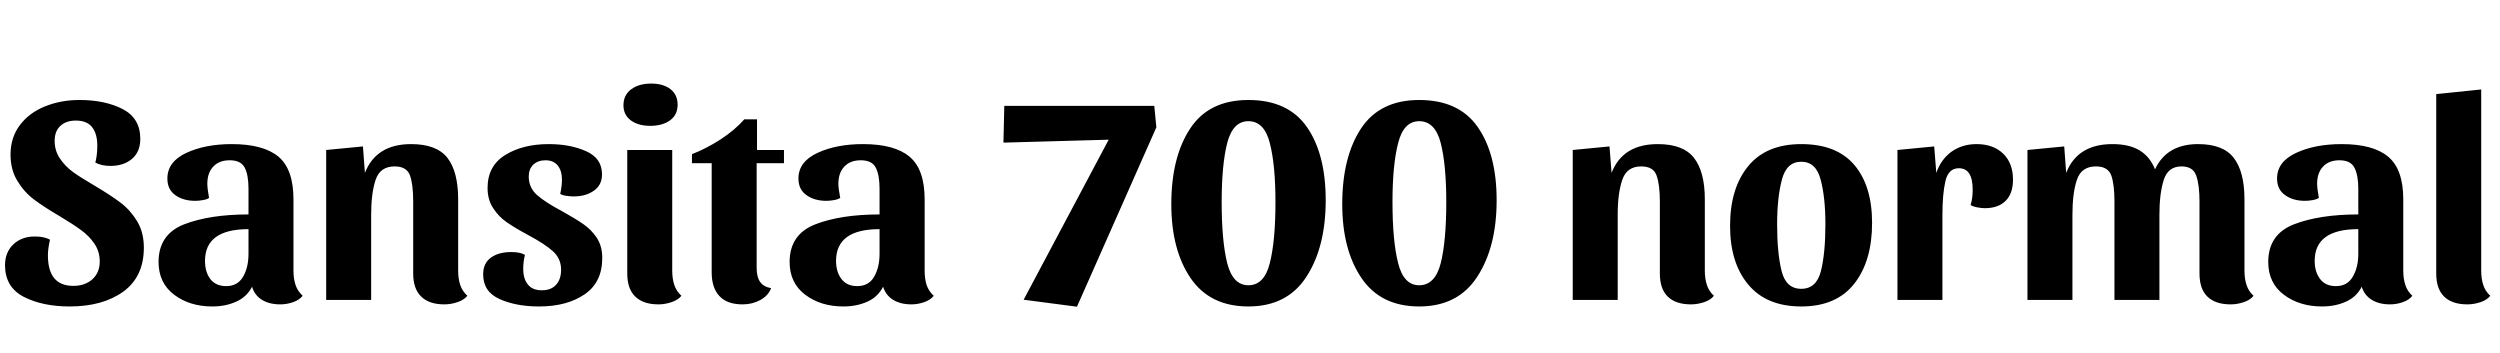 <svg xmlns="http://www.w3.org/2000/svg" xmlns:xlink="http://www.w3.org/1999/xlink" width="204.024" height="28.8"><path fill="black" d="M6.48 8.16Q8.57 8.16 10.01 8.90Q11.45 9.65 11.45 11.33L11.45 11.33Q11.45 12.38 10.78 12.96Q10.10 13.54 9.02 13.54L9.02 13.54Q8.28 13.54 7.78 13.27L7.78 13.27Q7.94 12.67 7.94 11.88L7.94 11.88Q7.94 10.92 7.52 10.38Q7.10 9.84 6.19 9.84L6.19 9.84Q5.40 9.84 4.93 10.27Q4.46 10.70 4.46 11.50L4.46 11.50Q4.46 12.31 4.90 12.95Q5.33 13.58 5.96 14.04Q6.60 14.50 7.70 15.14L7.70 15.14Q9 15.91 9.80 16.51Q10.61 17.11 11.17 18.02Q11.74 18.94 11.74 20.21L11.74 20.21Q11.74 22.58 10.06 23.80Q8.38 25.01 5.69 25.01L5.69 25.01Q3.46 25.01 1.93 24.22Q0.41 23.42 0.41 21.65L0.41 21.65Q0.41 20.59 1.09 19.94Q1.78 19.30 2.83 19.30L2.83 19.30Q3.62 19.30 4.08 19.56L4.08 19.56Q3.91 20.30 3.91 20.83L3.91 20.83Q3.91 23.33 5.98 23.33L5.98 23.33Q6.94 23.33 7.54 22.79Q8.14 22.25 8.14 21.34L8.14 21.34Q8.14 20.52 7.70 19.88Q7.27 19.25 6.62 18.78Q5.98 18.31 4.90 17.66L4.90 17.66Q3.60 16.90 2.80 16.30Q1.99 15.70 1.43 14.78Q0.86 13.87 0.86 12.62L0.86 12.62Q0.86 11.21 1.63 10.20Q2.40 9.19 3.68 8.68Q4.97 8.16 6.48 8.16L6.48 8.16ZM20.57 23.40Q20.14 24.24 19.27 24.62Q18.41 25.01 17.33 25.01L17.33 25.01Q15.48 25.01 14.21 24.05Q12.94 23.09 12.94 21.38L12.94 21.38Q12.94 19.13 15.02 18.31Q17.11 17.50 20.28 17.50L20.28 17.50L20.28 15.41Q20.28 14.28 19.97 13.68Q19.66 13.08 18.74 13.08L18.74 13.08Q17.88 13.08 17.40 13.60Q16.92 14.11 16.92 15L16.92 15Q16.92 15.38 17.06 16.15L17.06 16.15Q16.90 16.27 16.56 16.33Q16.22 16.39 15.94 16.39L15.94 16.39Q14.95 16.39 14.30 15.92Q13.66 15.46 13.66 14.57L13.66 14.57Q13.66 13.20 15.20 12.48Q16.75 11.76 18.91 11.76L18.91 11.76Q21.50 11.76 22.73 12.79Q23.95 13.82 23.95 16.27L23.95 16.27L23.95 22.08Q23.95 22.75 24.12 23.26Q24.29 23.76 24.70 24.14L24.70 24.14Q24.43 24.48 23.92 24.66Q23.40 24.84 22.87 24.84L22.87 24.84Q21.98 24.84 21.38 24.47Q20.78 24.10 20.57 23.40L20.57 23.40ZM18.46 23.35Q19.39 23.35 19.84 22.58Q20.28 21.82 20.28 20.71L20.28 20.71L20.28 18.70Q16.73 18.70 16.73 21.29L16.73 21.29Q16.73 22.20 17.17 22.78Q17.62 23.35 18.46 23.35L18.46 23.35ZM26.62 24.48L26.62 12.24L29.62 11.95L29.78 14.11Q30.70 11.76 33.55 11.76L33.55 11.76Q35.64 11.76 36.52 12.89Q37.39 14.02 37.39 16.27L37.39 16.27L37.39 22.08Q37.39 22.75 37.56 23.26Q37.73 23.76 38.14 24.14L38.14 24.14Q37.87 24.48 37.33 24.66Q36.79 24.84 36.26 24.84L36.26 24.84Q35.02 24.84 34.37 24.20Q33.72 23.57 33.72 22.32L33.72 22.32L33.72 16.46Q33.72 15.05 33.46 14.32Q33.19 13.58 32.21 13.58L32.21 13.58Q31.03 13.58 30.66 14.66Q30.29 15.74 30.29 17.52L30.29 17.52L30.29 24.48L26.62 24.48ZM44.52 13.08Q43.90 13.08 43.52 13.44Q43.15 13.80 43.15 14.40L43.15 14.40Q43.15 15.31 43.82 15.91Q44.50 16.51 45.86 17.23L45.86 17.23Q46.94 17.83 47.59 18.28Q48.24 18.72 48.70 19.40Q49.15 20.09 49.15 21.05L49.15 21.05Q49.15 23.04 47.71 24.02Q46.27 25.01 43.99 25.01L43.99 25.01Q42.12 25.01 40.78 24.41Q39.43 23.81 39.43 22.39L39.43 22.39Q39.43 21.48 40.07 21.02Q40.70 20.57 41.71 20.57L41.71 20.57Q42.50 20.57 42.84 20.81L42.84 20.81Q42.70 21.34 42.70 21.94L42.70 21.94Q42.70 22.75 43.08 23.22Q43.46 23.69 44.21 23.69L44.21 23.69Q44.98 23.69 45.38 23.24Q45.79 22.80 45.79 22.01L45.79 22.01Q45.79 21.10 45.12 20.50Q44.45 19.90 43.10 19.18L43.10 19.18Q42.02 18.60 41.36 18.14Q40.70 17.69 40.25 16.99Q39.79 16.30 39.79 15.34L39.79 15.34Q39.79 13.54 41.23 12.65Q42.67 11.76 44.78 11.76L44.78 11.76Q46.54 11.76 47.83 12.34Q49.13 12.91 49.13 14.23L49.13 14.23Q49.13 15.10 48.47 15.56Q47.81 16.03 46.82 16.03L46.82 16.03Q46.54 16.03 46.21 15.98Q45.89 15.94 45.72 15.82L45.72 15.82Q45.86 15.19 45.86 14.66L45.86 14.66Q45.86 13.94 45.52 13.51Q45.17 13.08 44.52 13.08L44.52 13.08ZM53.14 6.82Q54.12 6.82 54.71 7.27Q55.30 7.73 55.30 8.54L55.30 8.54Q55.30 9.38 54.67 9.83Q54.05 10.27 53.06 10.27L53.06 10.27Q52.10 10.27 51.49 9.83Q50.88 9.38 50.88 8.59L50.88 8.59Q50.88 7.75 51.52 7.28Q52.15 6.82 53.14 6.82L53.14 6.82ZM54.86 12.24L54.86 22.08Q54.86 22.75 55.03 23.26Q55.20 23.76 55.61 24.14L55.61 24.14Q55.34 24.48 54.80 24.66Q54.26 24.84 53.74 24.84L53.74 24.84Q52.49 24.84 51.84 24.20Q51.19 23.57 51.19 22.32L51.19 22.32L51.19 12.24L54.86 12.24ZM58.08 13.32L56.47 13.32L56.47 12.58Q57.62 12.14 58.80 11.38Q59.98 10.61 60.74 9.74L60.74 9.74L61.78 9.74L61.78 12.24L63.98 12.24L63.98 13.32L61.75 13.32L61.75 21.86Q61.75 22.61 62.03 23.00Q62.30 23.40 62.93 23.52L62.93 23.52Q62.69 24.14 62.04 24.49Q61.39 24.84 60.60 24.84L60.60 24.84Q59.35 24.84 58.72 24.17Q58.08 23.50 58.08 22.22L58.08 22.22L58.08 13.32ZM72.07 23.40Q71.64 24.24 70.78 24.62Q69.91 25.01 68.83 25.01L68.83 25.01Q66.98 25.01 65.71 24.05Q64.44 23.09 64.44 21.38L64.44 21.38Q64.44 19.13 66.53 18.31Q68.62 17.50 71.78 17.50L71.78 17.50L71.78 15.41Q71.78 14.28 71.47 13.68Q71.16 13.08 70.25 13.08L70.25 13.08Q69.38 13.08 68.90 13.60Q68.42 14.11 68.42 15L68.42 15Q68.42 15.38 68.57 16.15L68.57 16.15Q68.40 16.27 68.06 16.33Q67.73 16.39 67.44 16.39L67.44 16.39Q66.46 16.39 65.81 15.92Q65.16 15.46 65.16 14.57L65.16 14.57Q65.16 13.20 66.71 12.48Q68.26 11.76 70.42 11.76L70.42 11.76Q73.01 11.76 74.23 12.79Q75.46 13.82 75.46 16.27L75.46 16.27L75.46 22.08Q75.46 22.75 75.62 23.26Q75.79 23.76 76.20 24.14L76.20 24.14Q75.94 24.48 75.42 24.66Q74.90 24.84 74.38 24.84L74.38 24.84Q73.49 24.84 72.89 24.47Q72.29 24.10 72.07 23.40L72.07 23.40ZM69.96 23.35Q70.90 23.35 71.34 22.58Q71.78 21.82 71.78 20.71L71.78 20.71L71.78 18.70Q68.23 18.70 68.23 21.29L68.23 21.29Q68.23 22.20 68.68 22.78Q69.12 23.35 69.96 23.35L69.96 23.35ZM81.96 8.64L94.20 8.64L94.37 10.39L87.89 25.03L83.54 24.46L90.48 11.40L81.89 11.64L81.96 8.64ZM101.88 8.16Q105.12 8.16 106.66 10.37Q108.19 12.58 108.19 16.34L108.19 16.34Q108.19 20.16 106.62 22.58Q105.05 25.01 101.88 25.01L101.88 25.01Q98.74 25.01 97.16 22.69Q95.59 20.38 95.59 16.66L95.59 16.66Q95.59 12.82 97.13 10.49Q98.66 8.16 101.88 8.16L101.88 8.16ZM101.88 23.28Q103.18 23.28 103.63 21.47Q104.09 19.66 104.09 16.49L104.09 16.49Q104.09 13.46 103.63 11.68Q103.18 9.89 101.88 9.89L101.88 9.89Q100.61 9.89 100.15 11.68Q99.70 13.46 99.70 16.49L99.70 16.49Q99.70 19.66 100.15 21.47Q100.61 23.28 101.88 23.28L101.88 23.28ZM115.82 8.16Q119.06 8.16 120.60 10.37Q122.14 12.58 122.14 16.34L122.14 16.34Q122.14 20.16 120.56 22.58Q118.99 25.01 115.82 25.01L115.82 25.01Q112.68 25.01 111.11 22.69Q109.54 20.38 109.54 16.66L109.54 16.66Q109.54 12.82 111.07 10.49Q112.61 8.16 115.82 8.16L115.82 8.16ZM115.82 23.28Q117.12 23.28 117.58 21.47Q118.03 19.66 118.03 16.49L118.03 16.49Q118.03 13.46 117.58 11.68Q117.12 9.89 115.82 9.89L115.82 9.89Q114.55 9.89 114.10 11.68Q113.64 13.46 113.64 16.49L113.64 16.49Q113.64 19.66 114.10 21.47Q114.55 23.28 115.82 23.28L115.82 23.28ZM128.35 24.48L128.35 12.24L131.35 11.95L131.52 14.11Q132.43 11.76 135.29 11.76L135.29 11.76Q137.38 11.76 138.25 12.89Q139.13 14.02 139.13 16.27L139.13 16.27L139.13 22.08Q139.13 22.75 139.30 23.26Q139.46 23.76 139.87 24.14L139.87 24.14Q139.61 24.48 139.07 24.66Q138.53 24.84 138.00 24.84L138.00 24.84Q136.75 24.84 136.10 24.20Q135.46 23.57 135.46 22.32L135.46 22.32L135.46 16.46Q135.46 15.05 135.19 14.32Q134.93 13.58 133.94 13.58L133.94 13.58Q132.77 13.58 132.40 14.66Q132.02 15.74 132.02 17.52L132.02 17.52L132.02 24.48L128.35 24.48ZM147.00 11.76Q149.88 11.76 151.33 13.46Q152.78 15.17 152.78 18.19L152.78 18.19Q152.78 21.31 151.32 23.16Q149.86 25.01 147.00 25.01L147.00 25.01Q144.17 25.01 142.68 23.23Q141.19 21.46 141.19 18.43L141.19 18.43Q141.19 15.36 142.67 13.56Q144.14 11.76 147.00 11.76L147.00 11.76ZM147.00 23.57Q148.25 23.57 148.61 22.10Q148.97 20.64 148.97 18.31L148.97 18.31Q148.97 16.10 148.58 14.65Q148.20 13.20 147.00 13.20L147.00 13.20Q145.80 13.20 145.42 14.66Q145.03 16.13 145.03 18.31L145.03 18.31Q145.03 20.64 145.39 22.10Q145.75 23.57 147.00 23.57L147.00 23.57ZM159.86 13.73Q159.00 13.73 158.76 14.80Q158.52 15.86 158.52 17.54L158.52 17.54L158.52 24.48L154.85 24.48L154.85 12.24L157.85 11.95L158.02 14.11Q158.40 13.01 159.26 12.38Q160.13 11.76 161.30 11.76L161.30 11.76Q162.67 11.76 163.48 12.54Q164.28 13.32 164.28 14.66L164.28 14.66Q164.28 15.79 163.68 16.39Q163.08 16.99 161.98 16.99L161.98 16.99Q161.71 16.99 161.35 16.92Q160.99 16.85 160.82 16.73L160.82 16.73Q160.99 16.20 160.99 15.48L160.99 15.48Q160.99 13.73 159.86 13.73L159.86 13.73ZM165.46 24.48L165.46 12.24L168.46 11.95L168.62 14.11Q169.54 11.76 172.39 11.76L172.39 11.76Q173.78 11.76 174.62 12.28Q175.46 12.79 175.87 13.82L175.87 13.82Q176.83 11.76 179.38 11.76L179.38 11.76Q181.44 11.76 182.30 12.89Q183.17 14.02 183.17 16.27L183.17 16.27L183.17 22.08Q183.17 22.75 183.34 23.26Q183.50 23.76 183.91 24.14L183.91 24.14Q183.65 24.48 183.11 24.66Q182.57 24.84 182.04 24.84L182.04 24.84Q180.79 24.84 180.14 24.20Q179.50 23.57 179.50 22.32L179.50 22.32L179.50 16.46Q179.50 15.07 179.23 14.33Q178.97 13.58 178.03 13.58L178.03 13.58Q176.93 13.58 176.58 14.69Q176.23 15.79 176.23 17.52L176.23 17.52L176.23 24.48L172.56 24.48L172.56 16.46Q172.56 15.05 172.30 14.32Q172.03 13.58 171.05 13.58L171.05 13.58Q169.87 13.58 169.50 14.66Q169.13 15.74 169.13 17.52L169.13 17.52L169.13 24.48L165.46 24.48ZM192.74 23.40Q192.31 24.24 191.45 24.62Q190.58 25.01 189.50 25.01L189.50 25.01Q187.66 25.01 186.38 24.05Q185.11 23.09 185.11 21.38L185.11 21.38Q185.11 19.13 187.20 18.31Q189.29 17.50 192.46 17.50L192.46 17.50L192.46 15.41Q192.46 14.28 192.14 13.68Q191.83 13.08 190.92 13.08L190.92 13.08Q190.06 13.08 189.58 13.60Q189.10 14.11 189.10 15L189.10 15Q189.10 15.38 189.24 16.15L189.24 16.15Q189.07 16.27 188.74 16.33Q188.40 16.39 188.11 16.39L188.11 16.39Q187.13 16.39 186.48 15.92Q185.83 15.46 185.83 14.57L185.83 14.57Q185.83 13.20 187.38 12.48Q188.93 11.76 191.09 11.76L191.09 11.76Q193.68 11.76 194.90 12.79Q196.13 13.82 196.13 16.27L196.13 16.27L196.13 22.08Q196.13 22.75 196.30 23.26Q196.46 23.76 196.87 24.14L196.87 24.14Q196.61 24.48 196.09 24.66Q195.58 24.84 195.05 24.84L195.05 24.84Q194.16 24.84 193.56 24.47Q192.96 24.10 192.74 23.40L192.74 23.40ZM190.63 23.35Q191.57 23.35 192.01 22.58Q192.46 21.82 192.46 20.71L192.46 20.71L192.46 18.70Q188.90 18.70 188.90 21.29L188.90 21.29Q188.90 22.20 189.35 22.78Q189.79 23.35 190.63 23.35L190.63 23.35ZM198.82 7.68L202.49 7.30L202.49 22.08Q202.49 22.75 202.66 23.26Q202.82 23.76 203.23 24.14L203.23 24.14Q202.97 24.48 202.43 24.66Q201.89 24.84 201.36 24.84L201.36 24.84Q200.11 24.84 199.46 24.20Q198.82 23.57 198.82 22.32L198.82 22.32L198.82 7.68Z"/></svg>